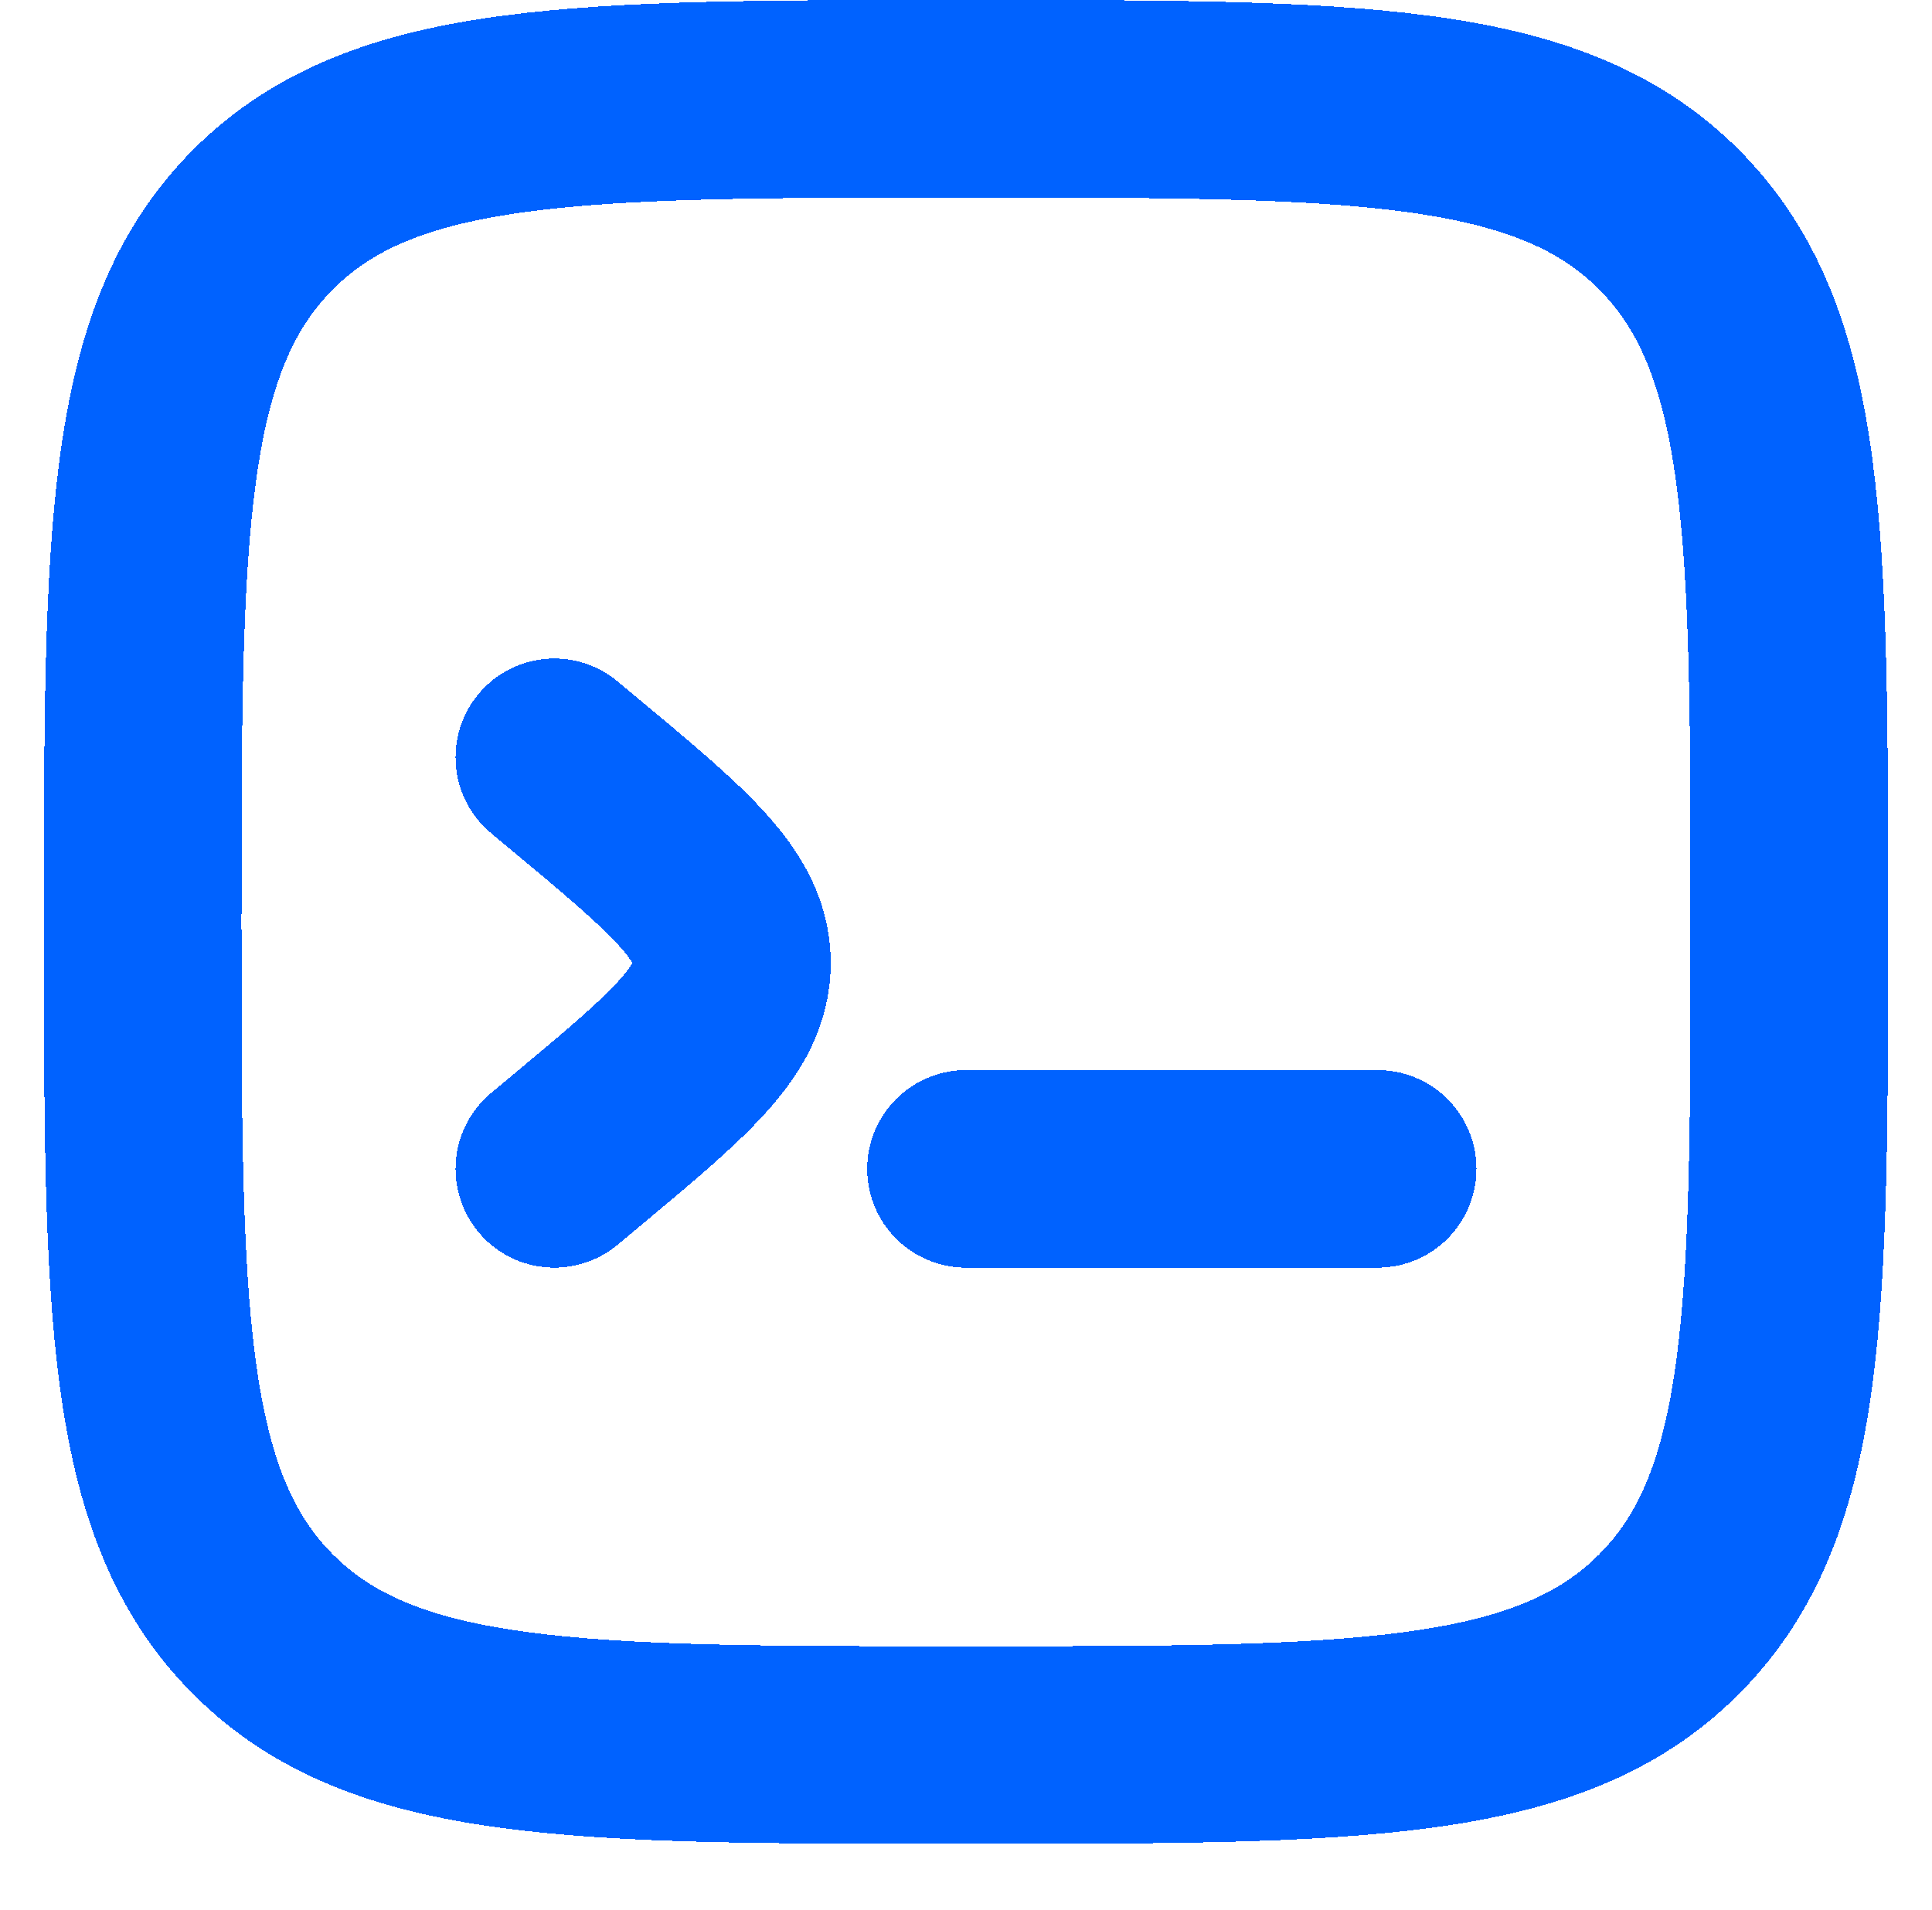 <svg width="176" height="174" viewBox="0 0 176 174" fill="none" xmlns="http://www.w3.org/2000/svg">

<path d="M13 84C13 48.645 13 30.967 23.983 19.983C34.967 9 52.645 9 88 9C123.355 9 141.033 9 152.016 19.983C163 30.967 163 48.645 163 84C163 119.355 163 137.033 152.016 148.016C141.033 159 123.355 159 88 159C52.645 159 34.967 159 23.983 148.016C13 137.033 13 119.355 13 84Z" stroke="#0062FF" stroke-width="18" shape-rendering="crispEdges"/>

<path d="M125.5 106.5H106.75H88" stroke="#0062FF" stroke-width="18" stroke-linecap="round" shape-rendering="crispEdges"/>

<path d="M50.5 69L52.258 70.465C61.871 78.475 66.677 82.481 66.677 87.75C66.677 93.019 61.871 97.025 52.258 105.035L50.5 106.5" stroke="#0062FF" stroke-width="18" stroke-linecap="round" shape-rendering="crispEdges"/>

</svg>
